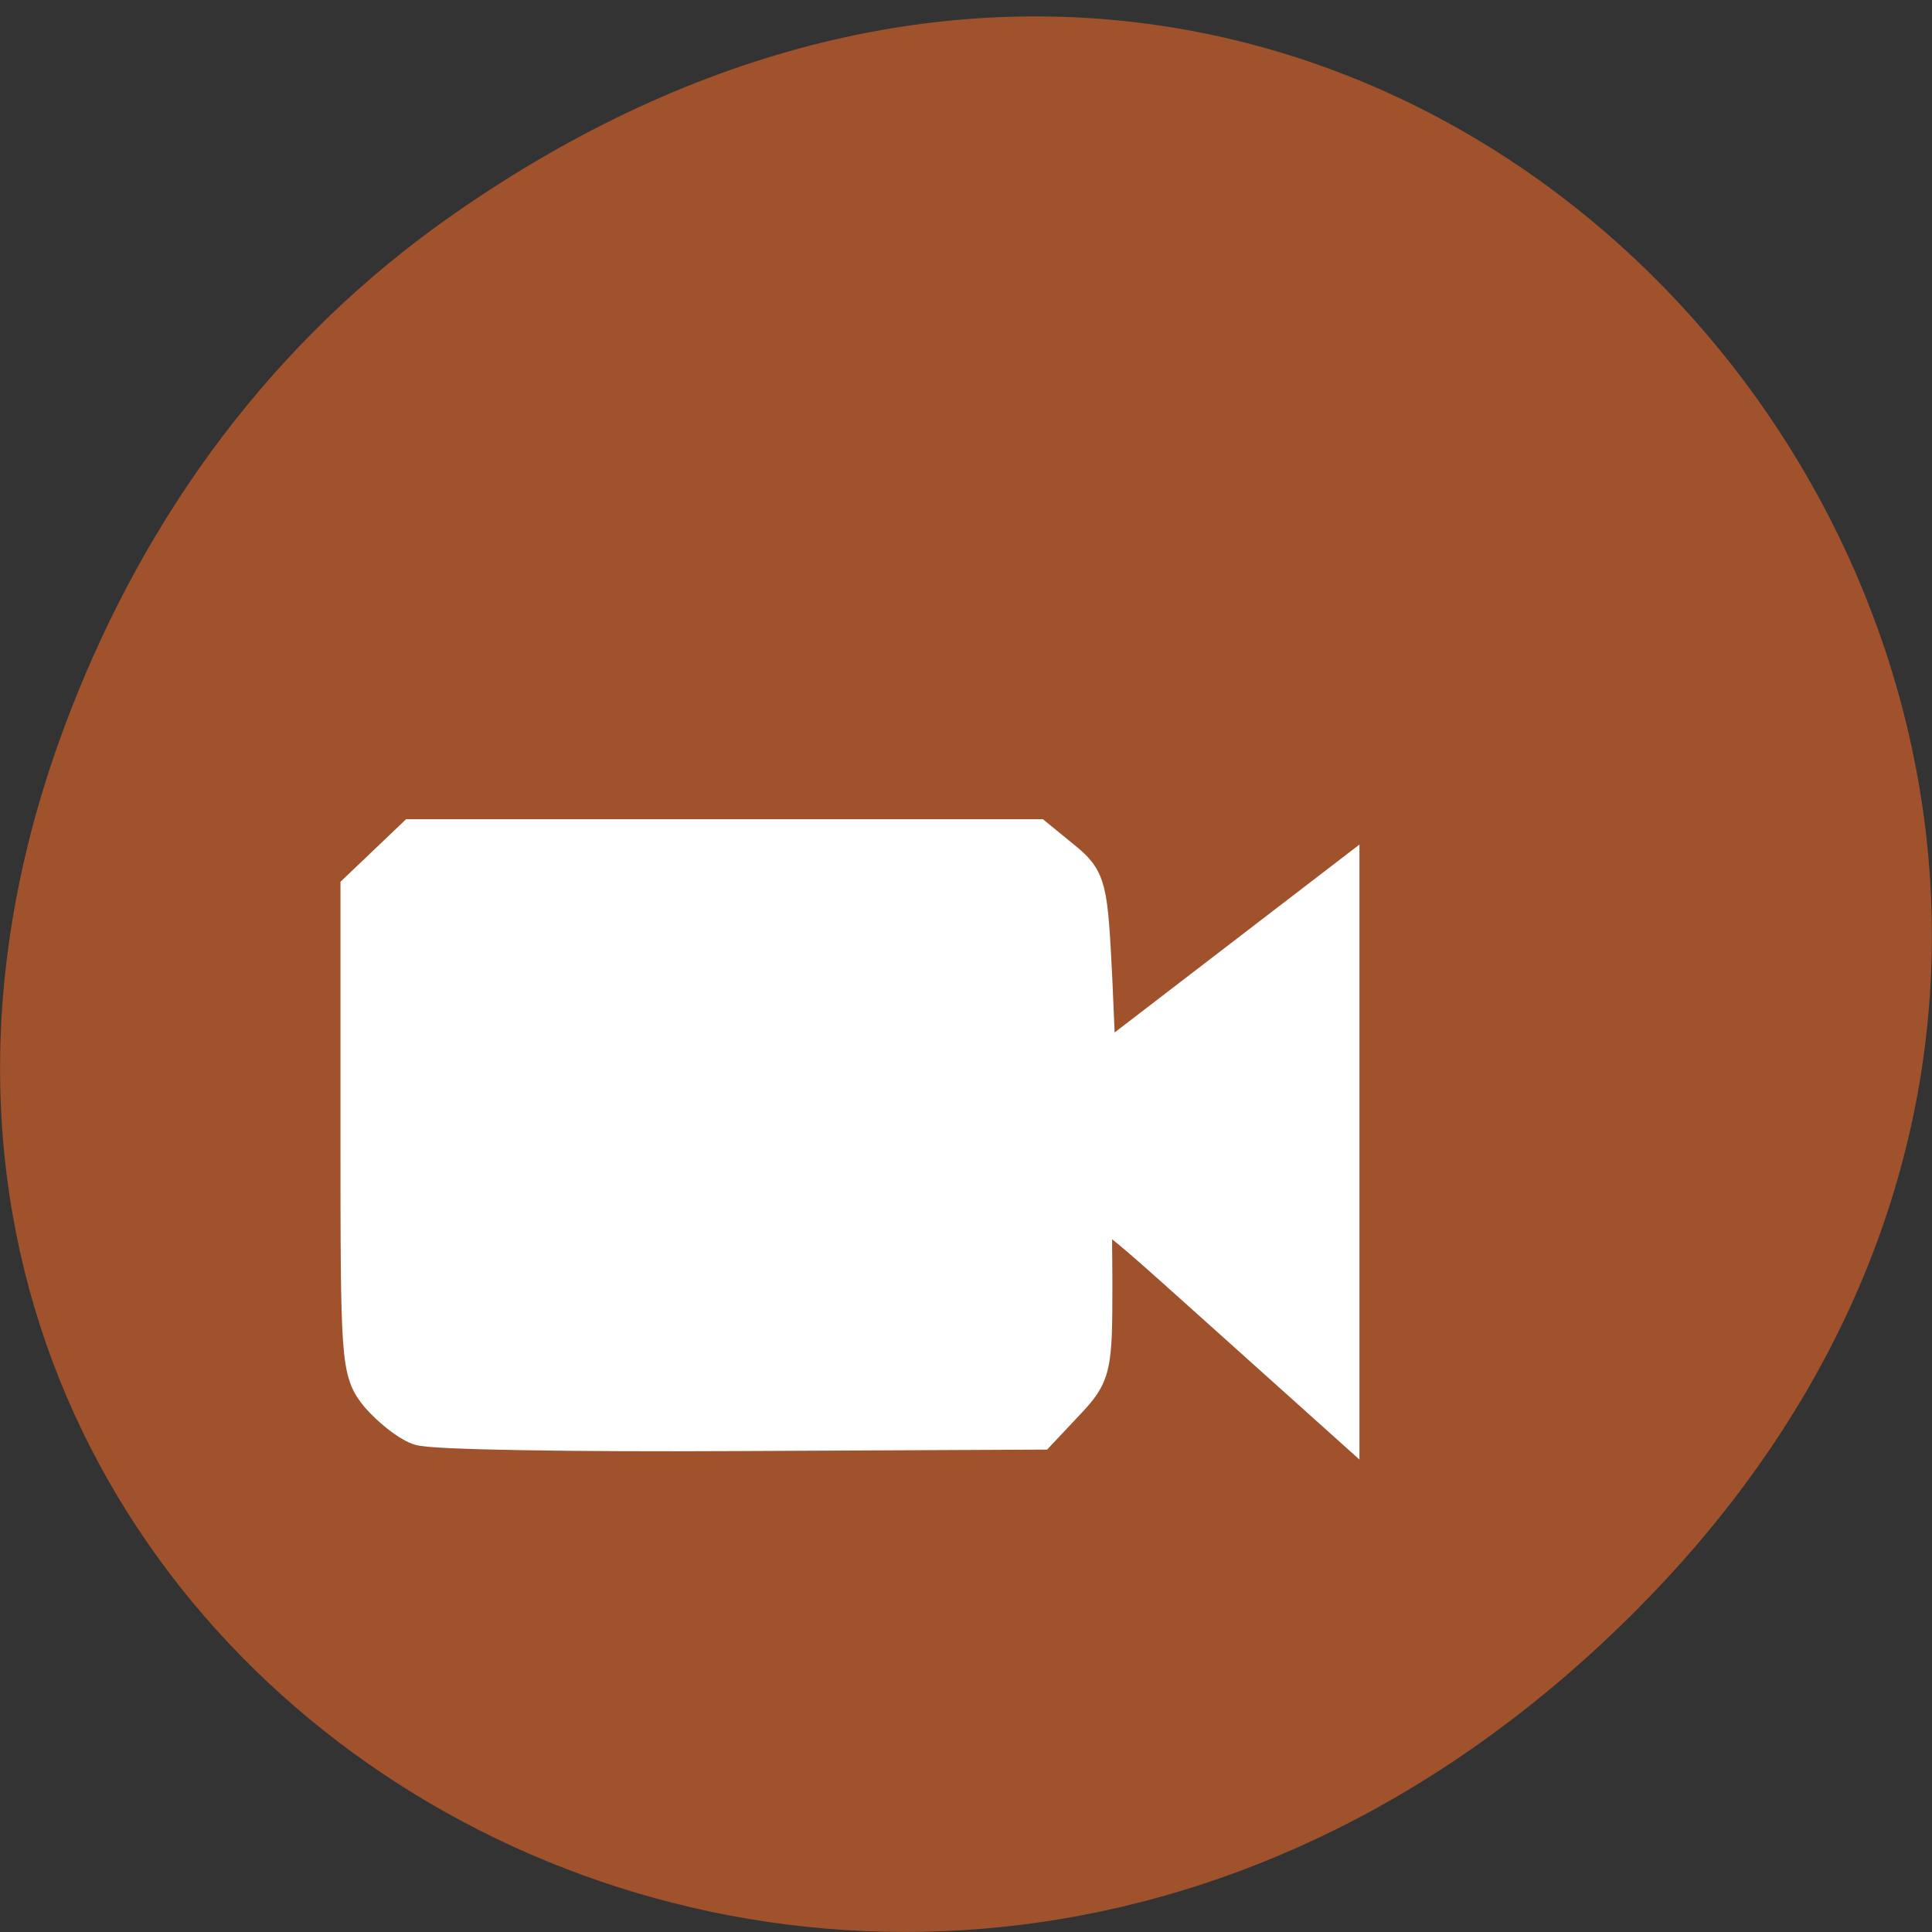 
<svg xmlns="http://www.w3.org/2000/svg" xmlns:xlink="http://www.w3.org/1999/xlink" width="16px" height="16px" viewBox="0 0 16 16" version="1.1">
<rect x="0" y="0" width="16" height="16" fill="#333333" stroke="none"/>
<g id="surface1">
<path style=" stroke:none;fill-rule:nonzero;fill:rgb(62.745%,32.157%,17.647%);fill-opacity:1;" d="M 3.762 1.77 C 11.945 -3.934 20.234 6.602 13.566 13.32 C 7.285 19.652 -2.477 13.781 0.578 5.902 C 1.211 4.262 2.258 2.816 3.762 1.77 Z M 3.762 1.77 "/>
<path style="fill-rule:evenodd;fill:rgb(100%,100%,100%);fill-opacity:1;stroke-width:6.296;stroke-linecap:butt;stroke-linejoin:miter;stroke:rgb(100%,100%,100%);stroke-opacity:1;stroke-miterlimit:4;" d="M 56.188 983.709 C 54.812 983.205 52.562 981.377 51.125 979.738 C 48.688 976.775 48.625 975.641 48.625 944.817 L 48.625 912.922 L 55.5 906.366 L 138.188 906.366 L 141.5 909.077 C 144.688 911.661 144.812 912.228 145.438 924.835 L 146 937.883 L 178.438 912.985 L 178.438 981.692 L 164.25 968.959 C 143.625 950.553 145.438 950.931 145.438 965.051 C 145.438 976.586 145.312 977.027 141.938 980.62 L 138.5 984.276 L 98.562 984.465 C 76.625 984.591 57.5 984.276 56.188 983.709 Z M 56.188 983.709 " transform="matrix(0.062,0,0,0.062,0,-49.215)"/>
</g>
</svg>
